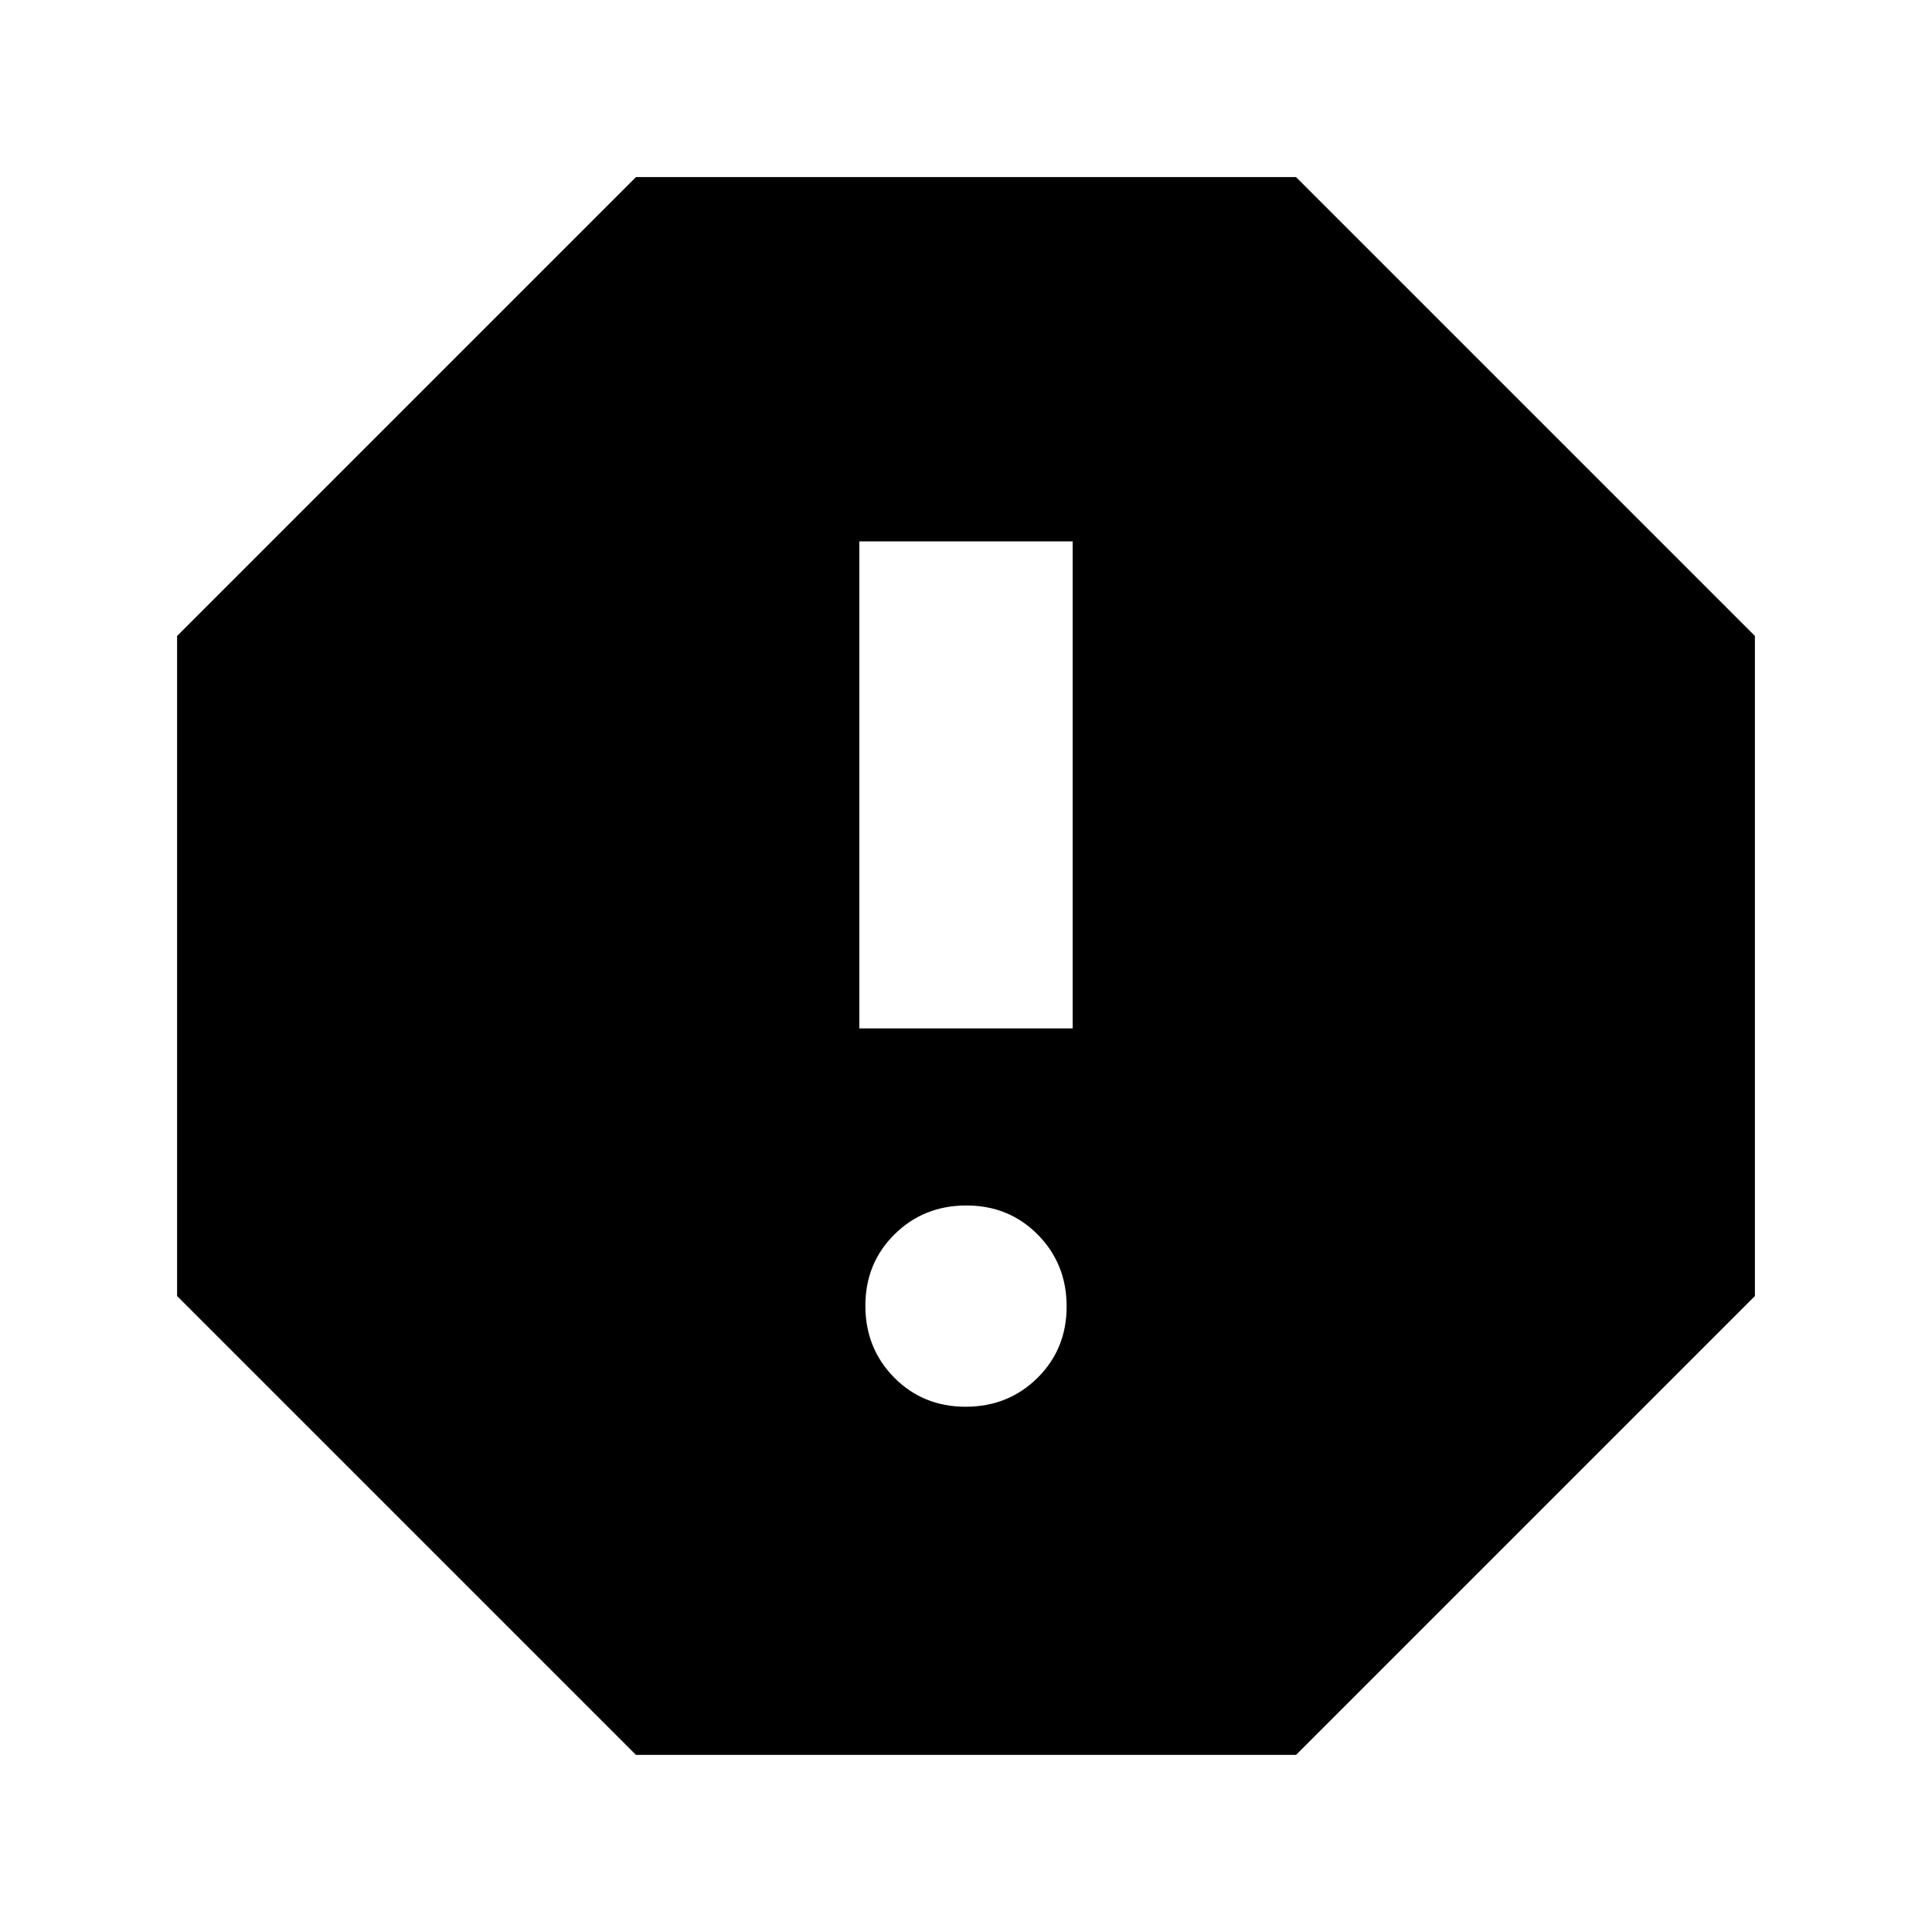 <svg xmlns="http://www.w3.org/2000/svg" height="24" viewBox="0 -960 960 960" width="24"><path d="M479.82-261q21.18 0 35.68-14.32 14.5-14.33 14.5-35.5 0-21.18-14.32-35.68-14.33-14.5-35.5-14.5-21.18 0-35.68 14.32-14.5 14.33-14.5 35.5 0 21.18 14.32 35.68 14.33 14.5 35.5 14.5ZM427-449h106v-242H427v242ZM316-88 88-316v-328l228-228h328l228 228v328L644-88H316Z"/></svg>